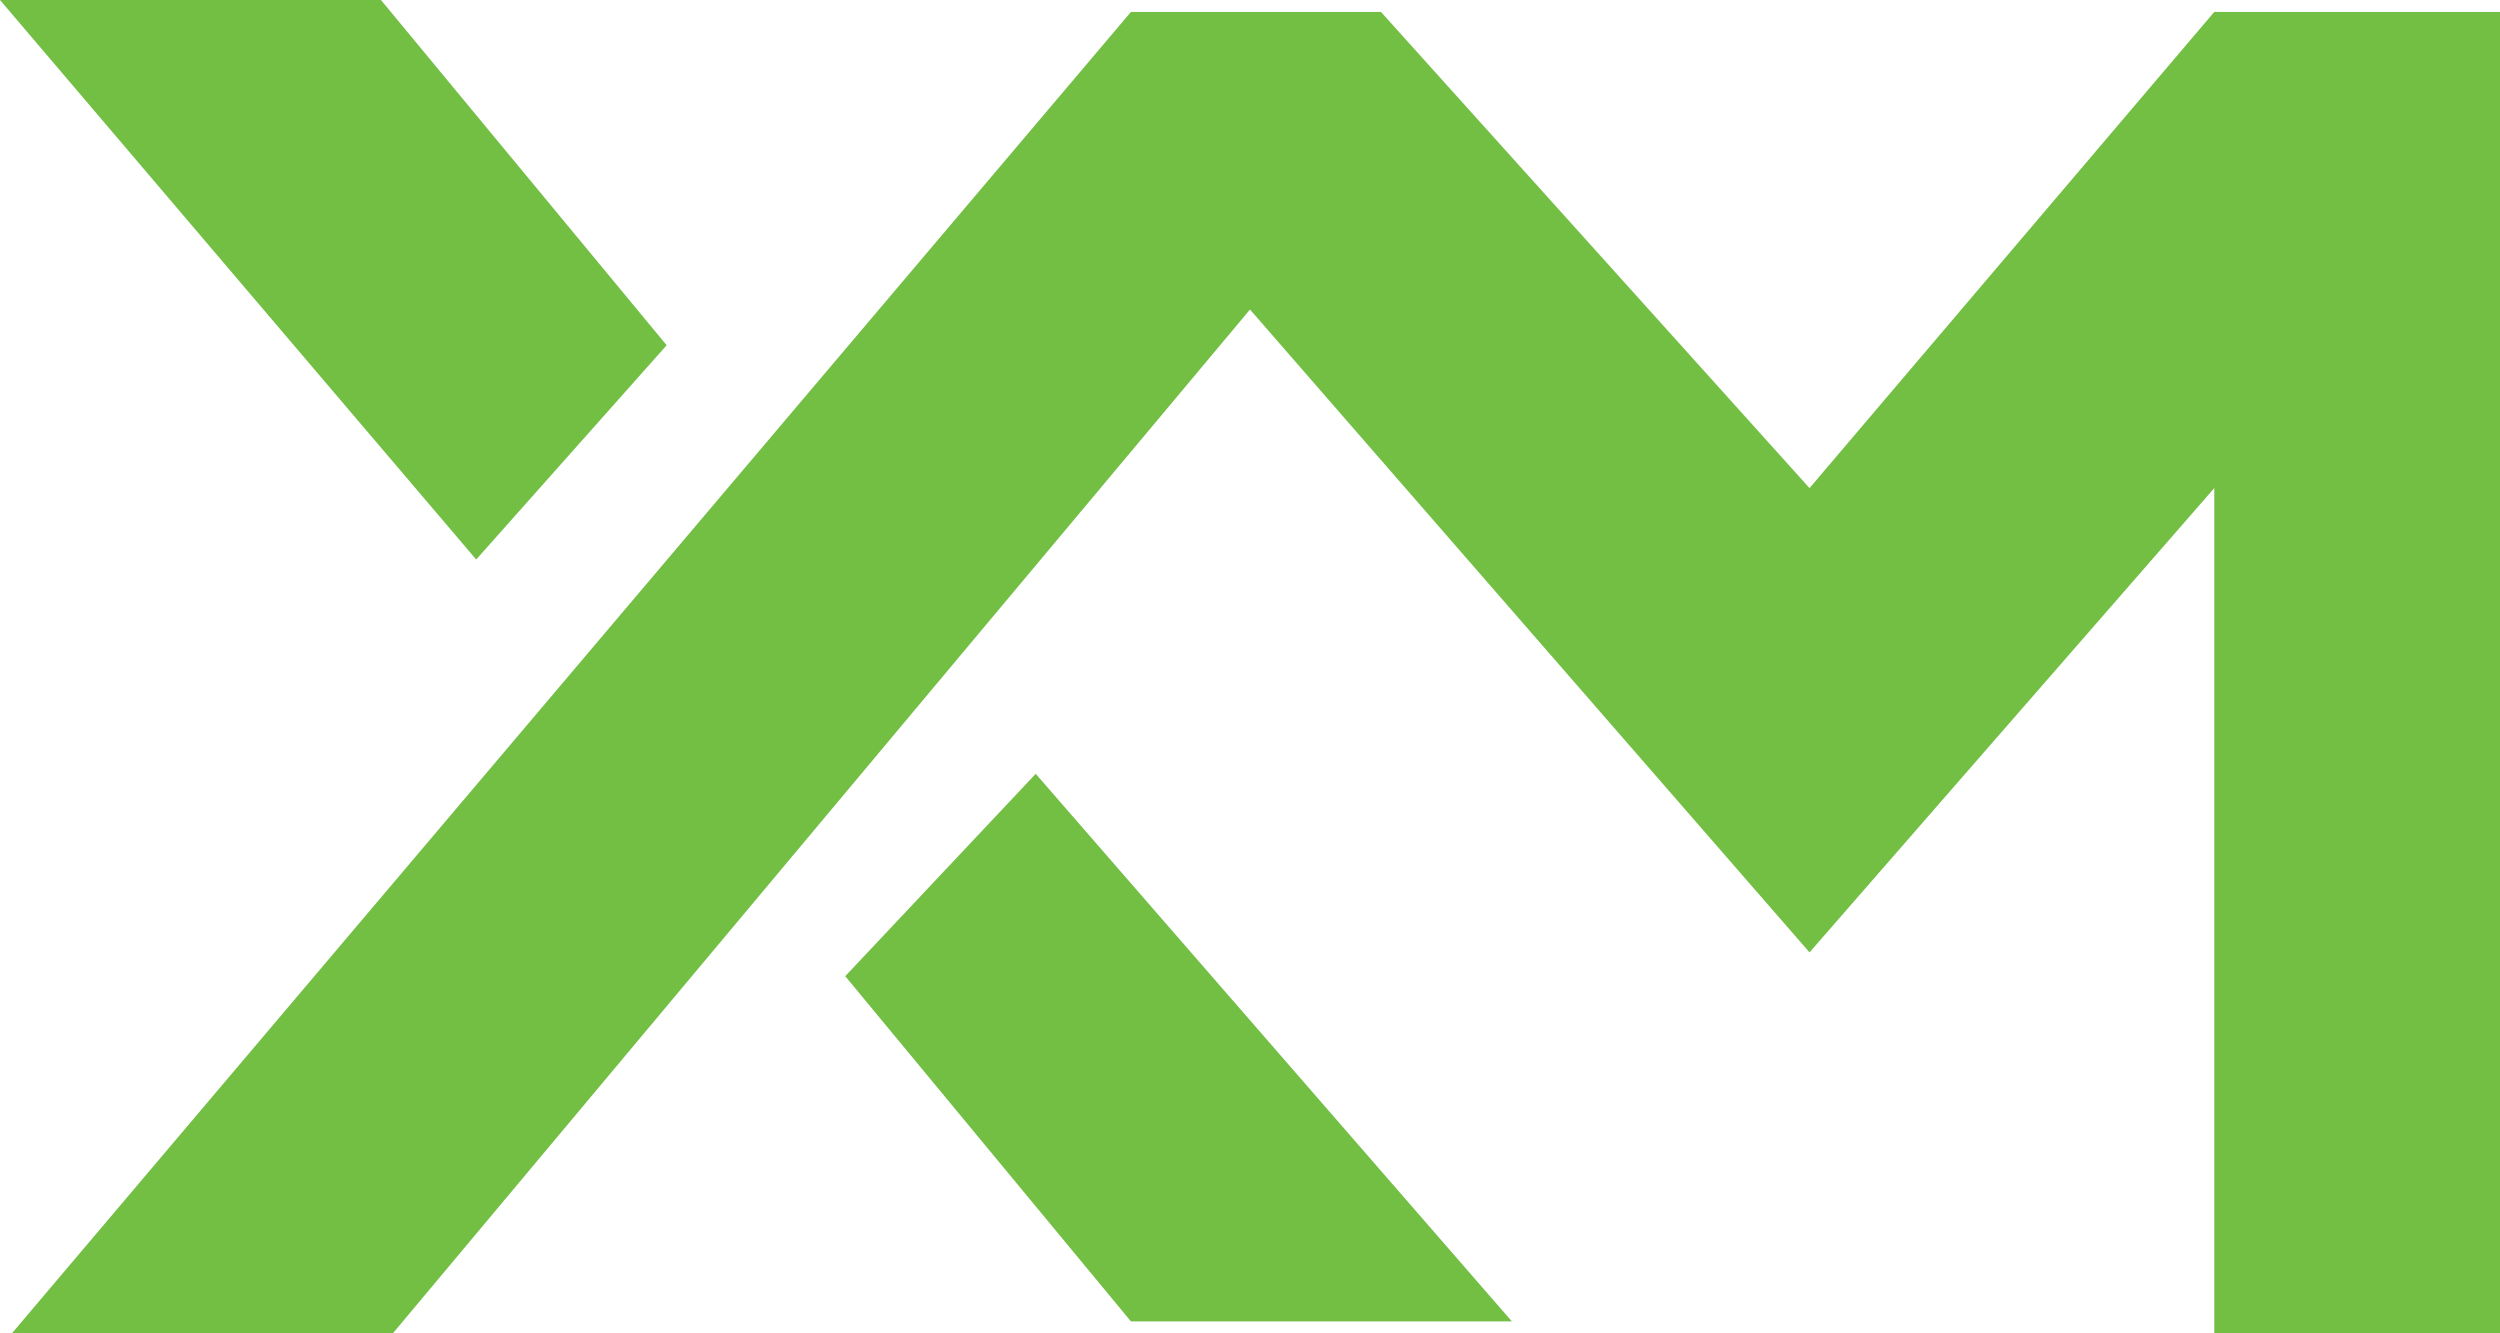 <svg width="105" height="56" viewBox="0 0 105 56" fill="none" xmlns="http://www.w3.org/2000/svg">
<path d="M52.5 13L16.5 56H0.5L47.5 0.5H58L76 20.5L93 0.5H105V56H93V20.5L76 40L52.5 13Z" fill="#72BF44"/>
<path d="M43.5 32.5L35.5 41L47.5 55.5H63.5L43.5 32.5Z" fill="#72BF44"/>
<path d="M20 23.5L28 14.5L16 0H0L20 23.5Z" fill="#72BF44"/>
</svg>
